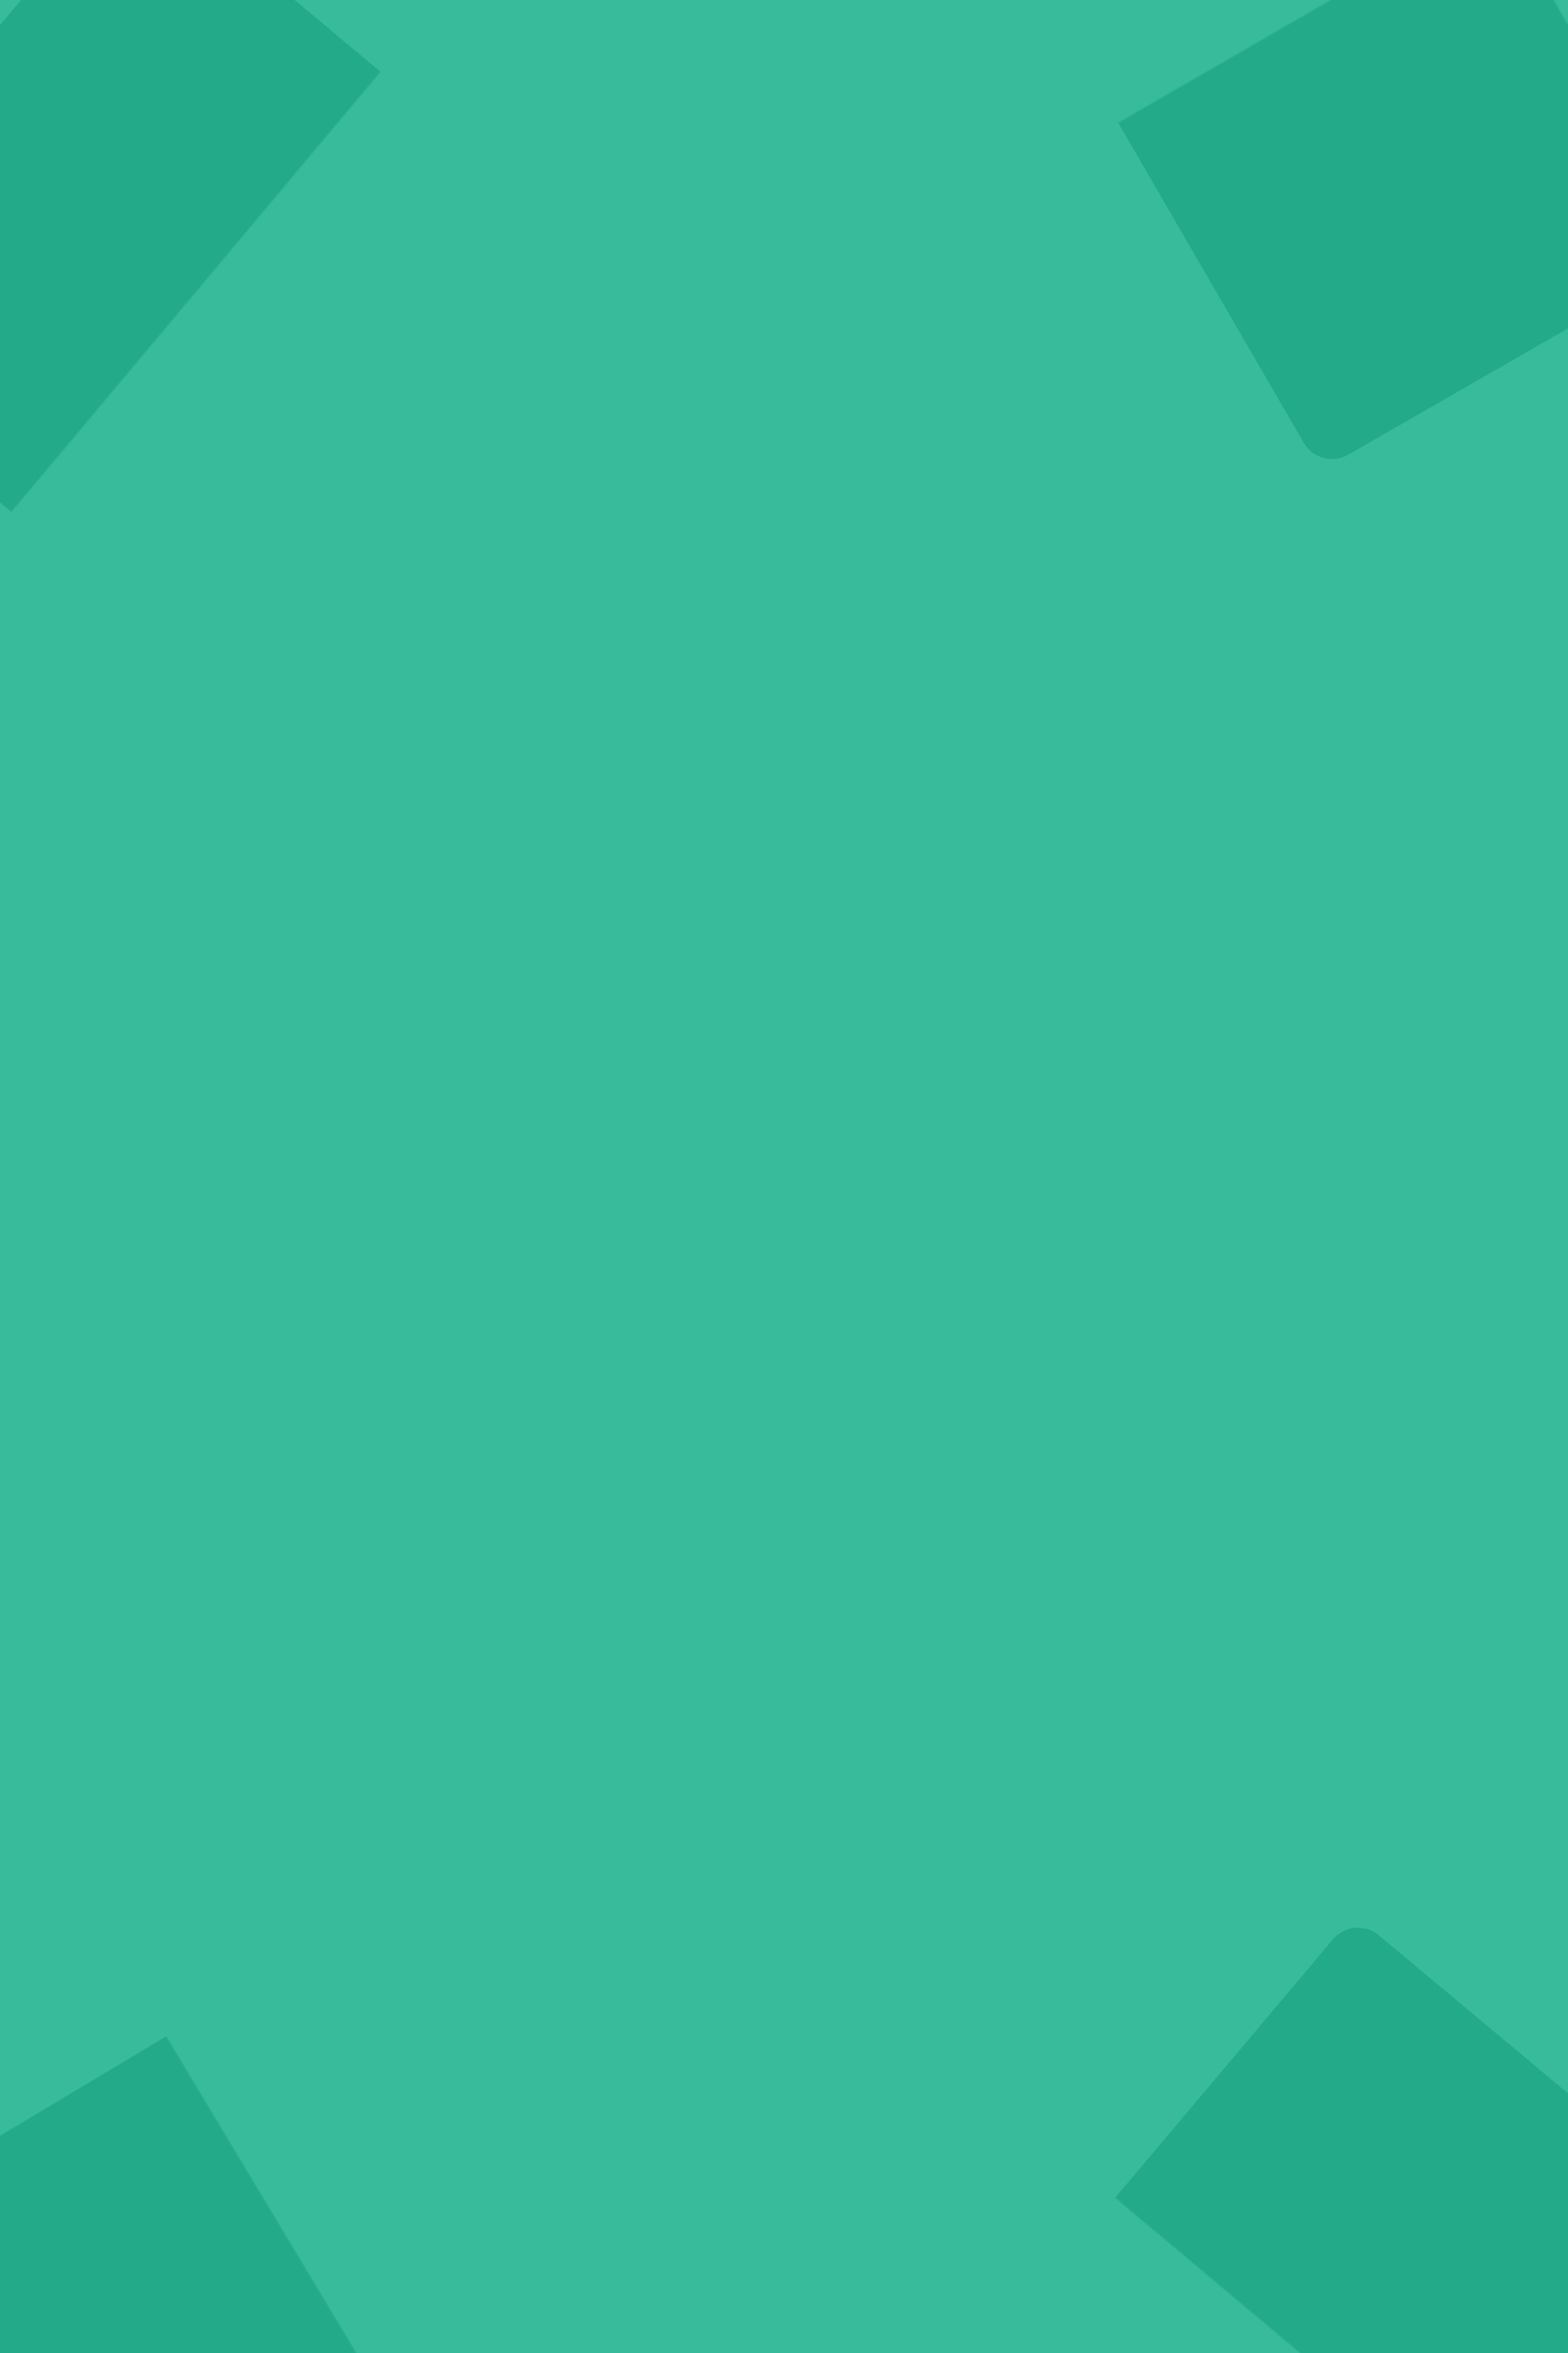 <?xml version="1.0" encoding="UTF-8"?>
<svg width="720px" height="1080px" viewBox="0 0 720 1080" version="1.1" xmlns="http://www.w3.org/2000/svg" xmlns:xlink="http://www.w3.org/1999/xlink">
    <title>Rectangle + Rectangle + Rectangle + Rectangle Mask</title>
    <defs>
        <rect id="path-1" x="0" y="0" width="720" height="1080"></rect>
    </defs>
    <g id="2---On-boarding" stroke="none" stroke-width="1" fill="none" fill-rule="evenodd">
        <g id="Login" transform="translate(-720, 0)">
            <g id="Rectangle-+-Rectangle-+-Rectangle-+-Rectangle-Mask" transform="translate(720, 0)">
                <mask id="mask-2" fill="white">
                    <use xlink:href="#path-1"></use>
                </mask>
                <use id="Mask" fill="#37BB9A" xlink:href="#path-1"></use>
                <path d="M-41.724,-30.324 L132.989,-30.729 C141.273,-30.748 148.004,-24.048 148.024,-15.764 C148.024,-15.741 148.024,-15.717 148.024,-15.694 L147.411,248.386 C147.392,256.643 140.703,263.332 132.446,263.351 L-42.267,263.756 C-50.551,263.775 -57.282,257.075 -57.301,248.791 C-57.301,248.767 -57.301,248.744 -57.301,248.721 L-56.689,-15.359 C-56.67,-23.616 -49.981,-30.305 -41.724,-30.324 Z" id="Rectangle" fill="#23AA88" mask="url(#mask-2)" transform="translate(45.361, 116.513) rotate(-140) translate(-45.361, -116.513)"></path>
                <path d="M9.241,894.788 L183.645,894.425 C191.929,894.408 198.659,901.109 198.676,909.394 C198.676,909.414 198.676,909.435 198.676,909.456 L198.127,1173.981 C198.11,1182.241 191.418,1188.933 183.158,1188.95 L8.755,1189.313 C0.47,1189.33 -6.259,1182.628 -6.277,1174.344 C-6.277,1174.323 -6.277,1174.303 -6.277,1174.282 L-5.728,909.756 C-5.71,901.497 0.981,894.805 9.241,894.788 Z" id="Rectangle" fill="#23AA88" mask="url(#mask-2)" transform="translate(96.2, 1041.869) rotate(239) translate(-96.2, -1041.869)"></path>
                <path d="M518.387,909.935 L693.1,909.53 C701.384,909.511 708.116,916.211 708.135,924.496 C708.135,924.519 708.135,924.542 708.135,924.565 L707.523,1188.645 C707.503,1196.902 700.814,1203.591 692.557,1203.61 L517.844,1204.015 C509.56,1204.034 502.829,1197.334 502.81,1189.05 C502.81,1189.027 502.81,1189.004 502.81,1188.98 L503.422,924.9 C503.441,916.643 510.13,909.954 518.387,909.935 Z" id="Rectangle" fill="#23AA88" mask="url(#mask-2)" transform="translate(605.472, 1056.773) rotate(40) translate(-605.472, -1056.773)"></path>
                <path d="M533.576,-109.11 L708.446,-108.754 C716.707,-108.737 723.399,-102.045 723.416,-93.785 L723.954,170.069 C723.971,178.354 717.269,185.083 708.985,185.1 C708.964,185.1 708.944,185.1 708.924,185.1 L534.054,184.744 C525.793,184.727 519.101,178.035 519.084,169.775 L518.546,-94.08 C518.529,-102.364 525.231,-109.093 533.515,-109.11 C533.536,-109.11 533.556,-109.11 533.576,-109.11 Z" id="Rectangle" fill="#23AA88" mask="url(#mask-2)" transform="translate(621.25, 37.995) rotate(-30) translate(-621.25, -37.995)"></path>
            </g>
        </g>
    </g>
</svg>